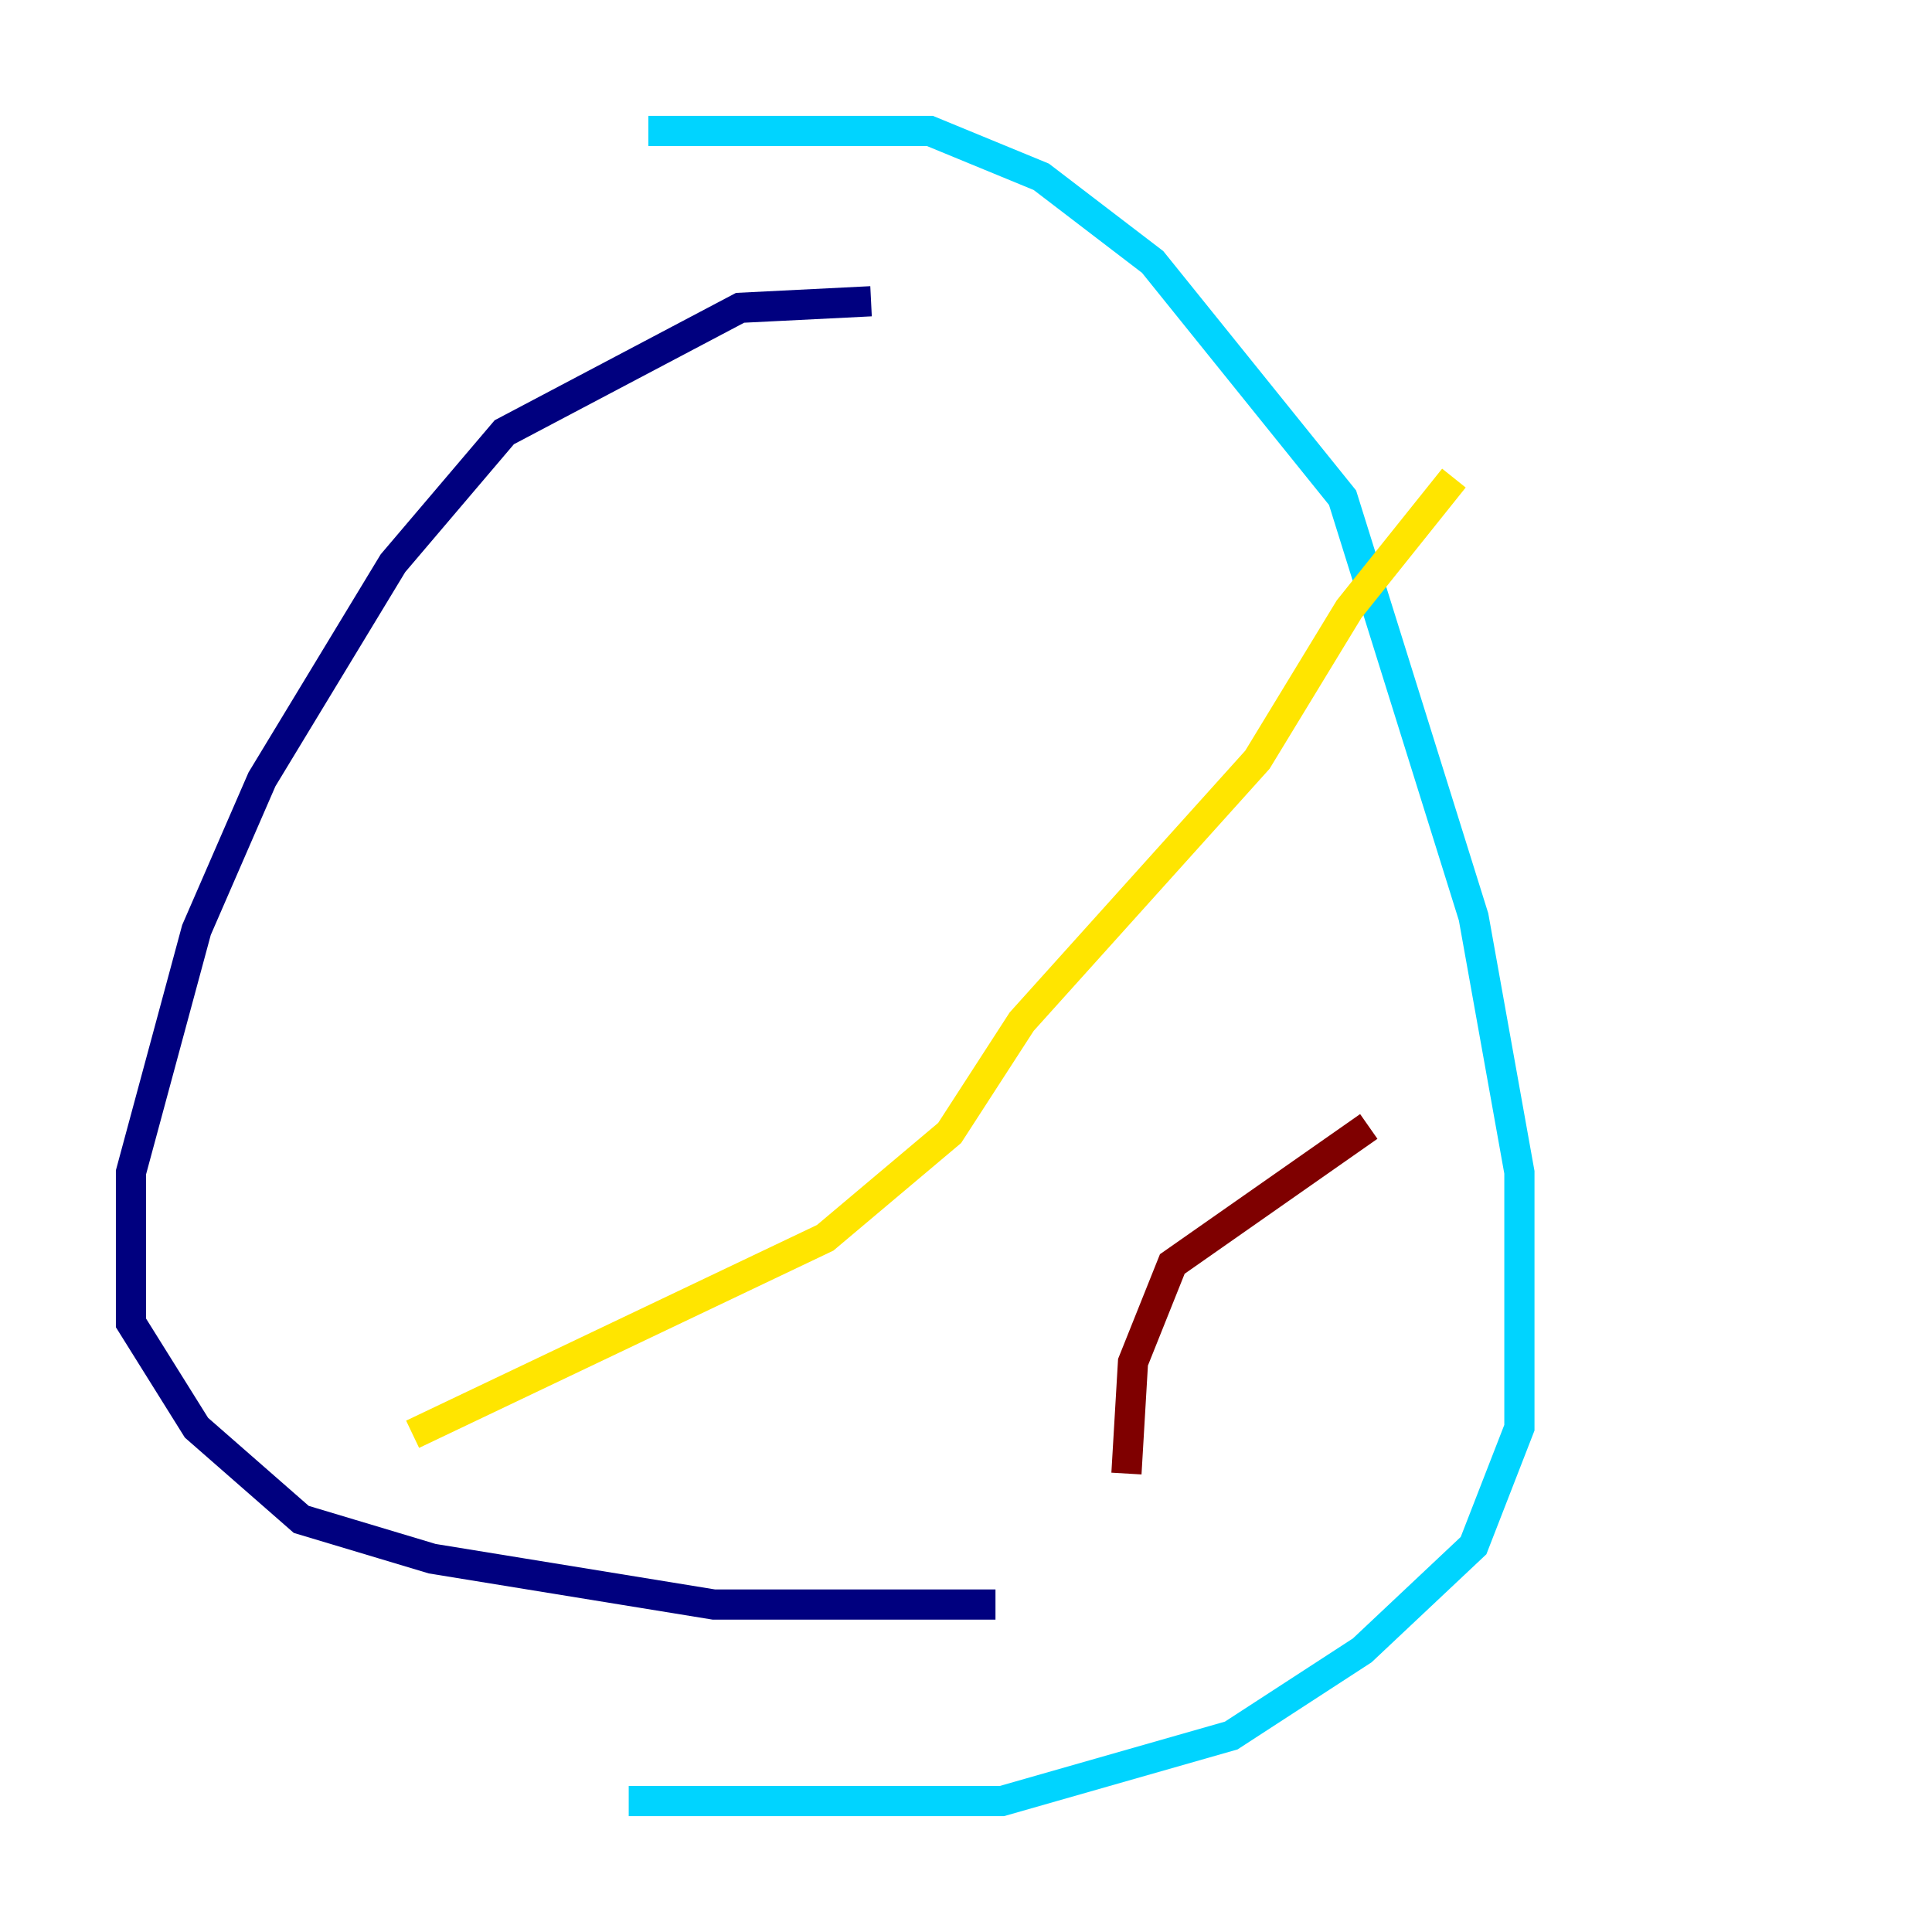 <?xml version="1.0" encoding="utf-8" ?>
<svg baseProfile="tiny" height="128" version="1.2" viewBox="0,0,128,128" width="128" xmlns="http://www.w3.org/2000/svg" xmlns:ev="http://www.w3.org/2001/xml-events" xmlns:xlink="http://www.w3.org/1999/xlink"><defs /><polyline fill="none" points="57.709,19.959 49.031,20.393 33.41,28.637 26.034,37.315 17.356,51.634 13.017,61.614 8.678,77.668 8.678,87.647 13.017,94.59 19.959,100.664 28.637,103.268 47.295,106.305 65.953,106.305" stroke="#00007f" stroke-width="2" /><polyline fill="none" points="42.956,8.678 61.614,8.678 68.99,11.715 76.366,17.356 88.949,32.976 97.627,60.746 100.664,77.668 100.664,94.59 97.627,102.4 90.251,109.342 81.573,114.983 66.386,119.322 41.654,119.322" stroke="#00d4ff" stroke-width="2" /><polyline fill="none" points="27.336,95.024 54.671,82.007 62.915,75.064 67.688,67.688 83.308,50.332 89.383,40.352 96.325,31.675" stroke="#ffe500" stroke-width="2" /><polyline fill="none" points="74.63,97.627 75.064,90.251 77.668,83.742 90.685,74.63" stroke="#7f0000" stroke-width="2" /></svg>